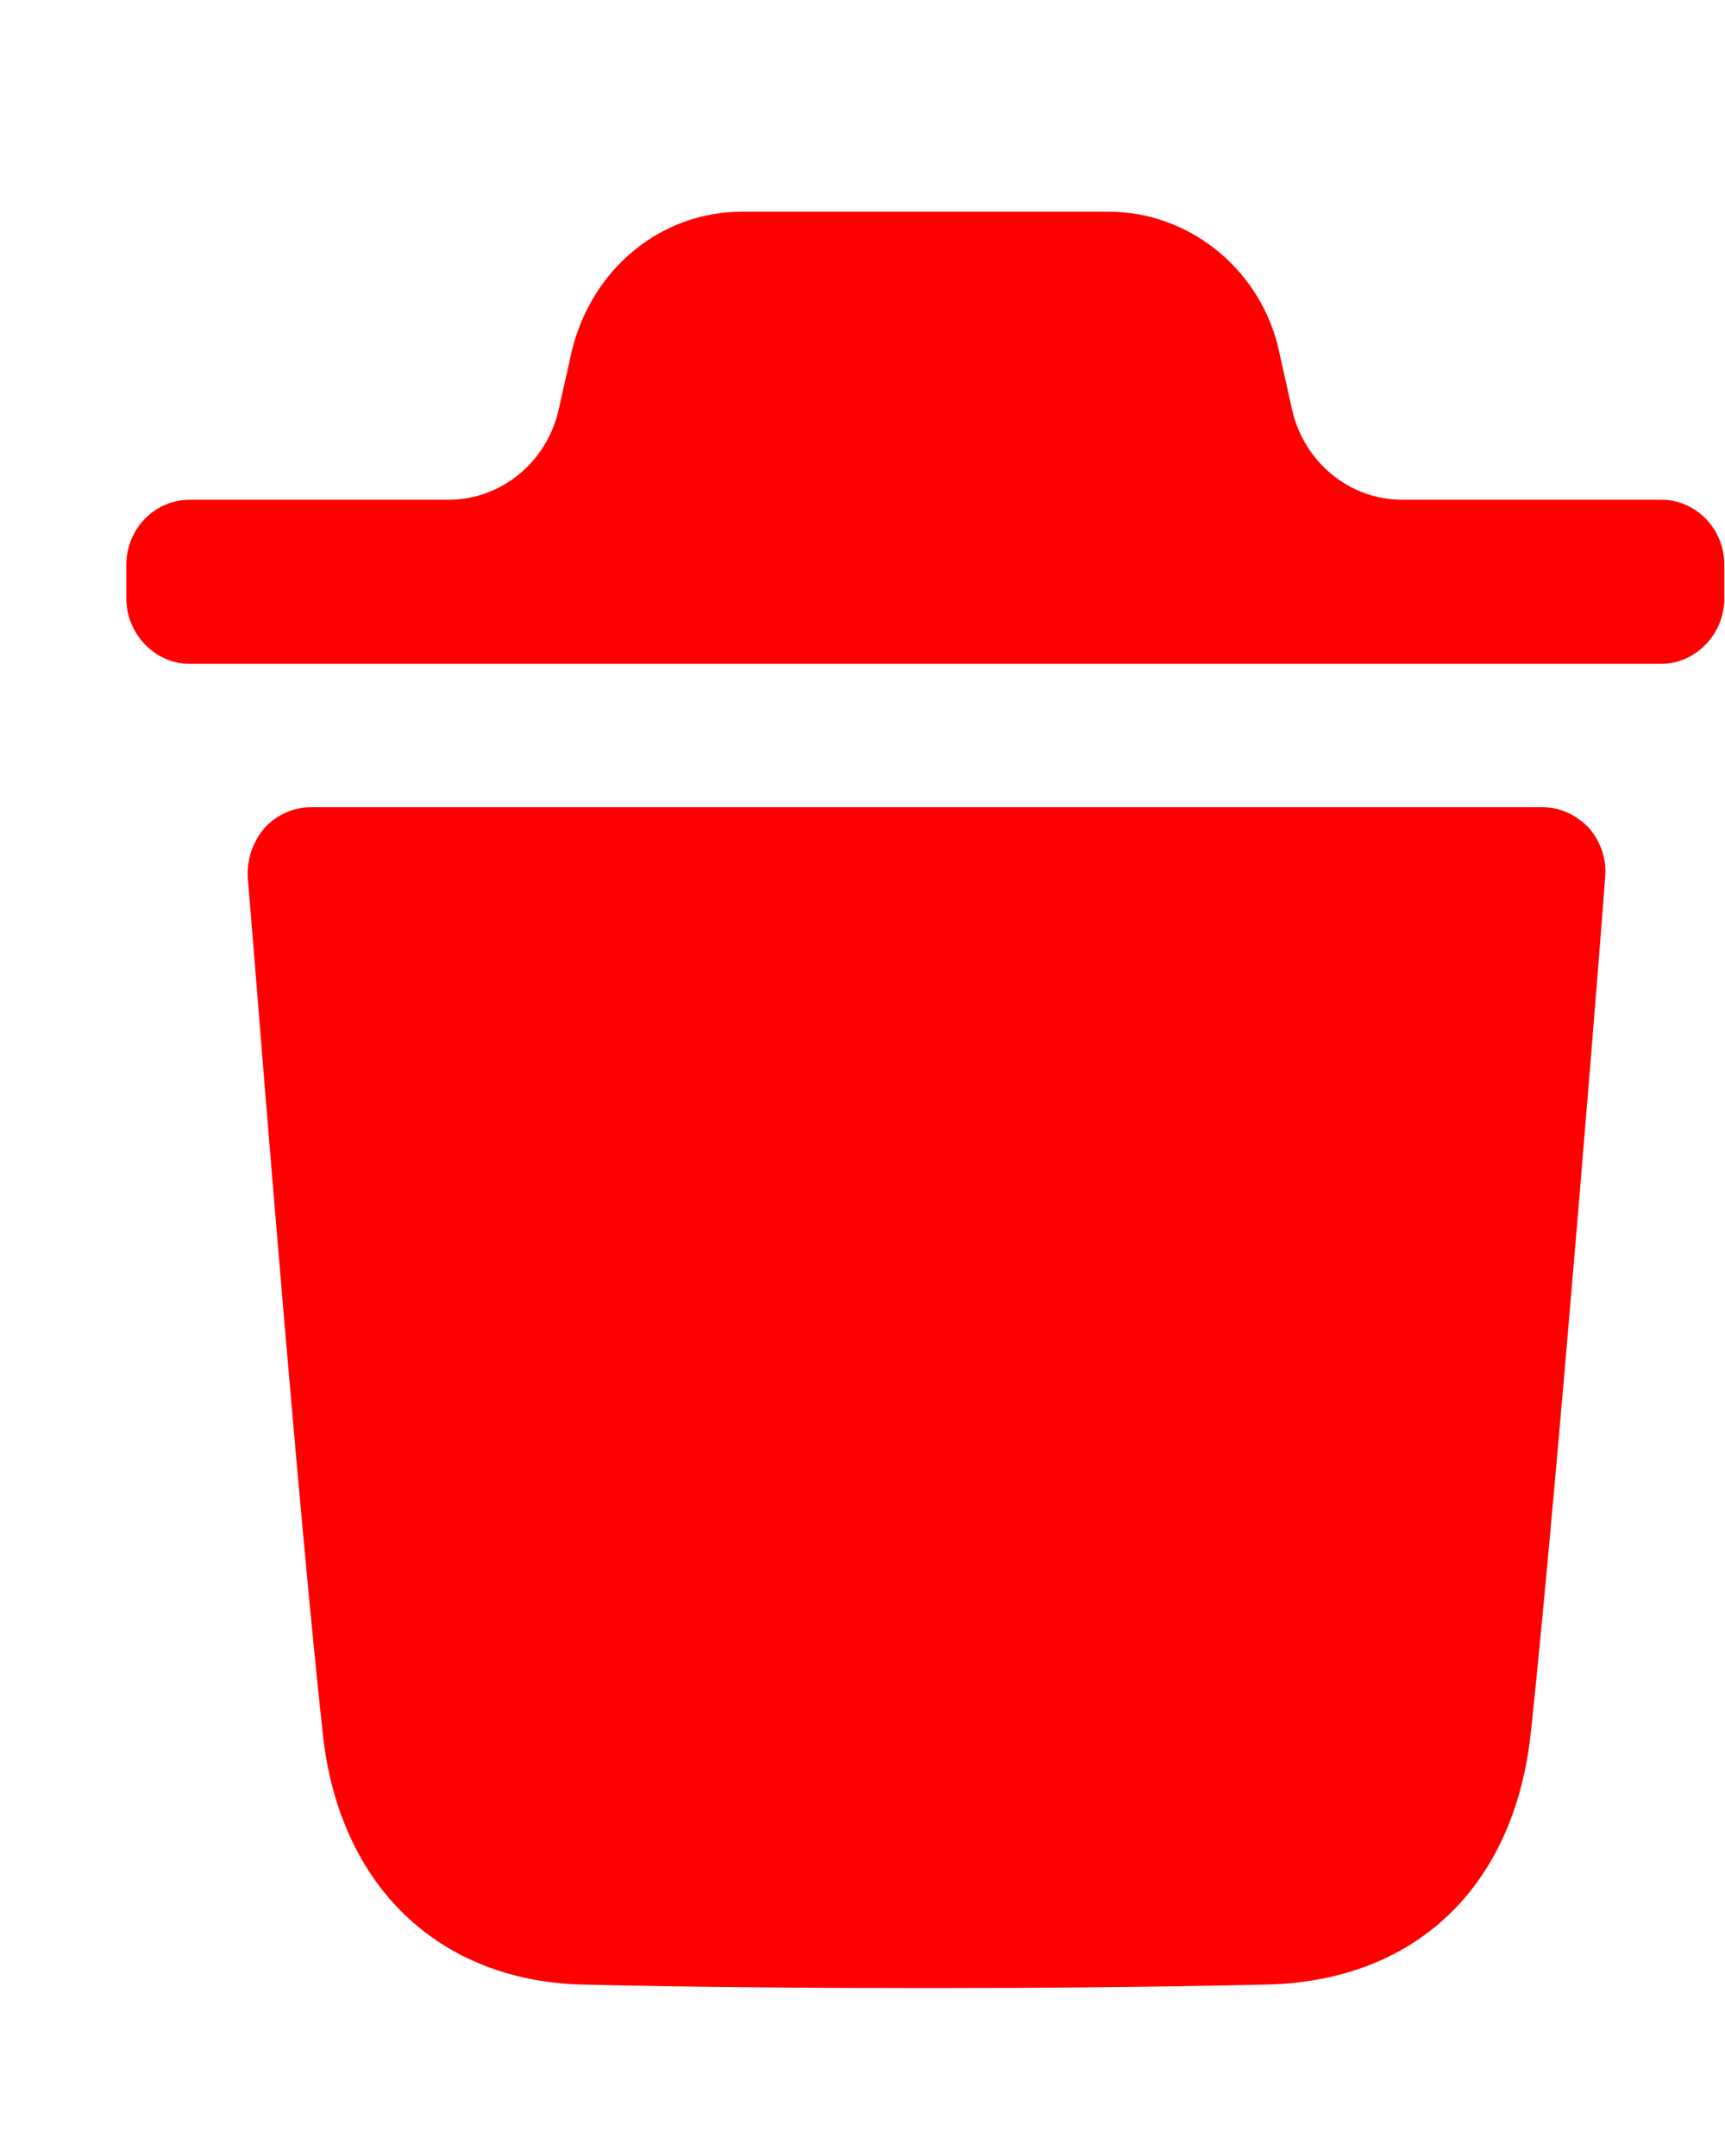 <svg width="8" height="10" viewBox="0 0 8 10" fill="none" xmlns="http://www.w3.org/2000/svg">
<path fill-rule="evenodd" clip-rule="evenodd" d="M7.704 2.318C7.864 2.318 7.997 2.451 7.997 2.62V2.776C7.997 2.941 7.864 3.079 7.704 3.079H0.88C0.719 3.079 0.586 2.941 0.586 2.776V2.62C0.586 2.451 0.719 2.318 0.88 2.318H2.08C2.324 2.318 2.536 2.144 2.591 1.9L2.654 1.619C2.752 1.236 3.073 0.982 3.441 0.982H5.142C5.506 0.982 5.831 1.236 5.925 1.599L5.992 1.899C6.047 2.144 6.259 2.318 6.503 2.318H7.704ZM7.099 8.041C7.224 6.873 7.444 4.098 7.444 4.07C7.452 3.985 7.424 3.905 7.369 3.84C7.31 3.78 7.236 3.744 7.154 3.744H1.443C1.36 3.744 1.282 3.78 1.227 3.84C1.172 3.905 1.145 3.985 1.149 4.07C1.15 4.075 1.157 4.173 1.171 4.337C1.229 5.063 1.392 7.085 1.497 8.041C1.572 8.746 2.034 9.189 2.704 9.205C3.221 9.217 3.754 9.221 4.298 9.221C4.811 9.221 5.332 9.217 5.865 9.205C6.558 9.193 7.02 8.758 7.099 8.041Z" fill="#FF0000"/>
</svg>
